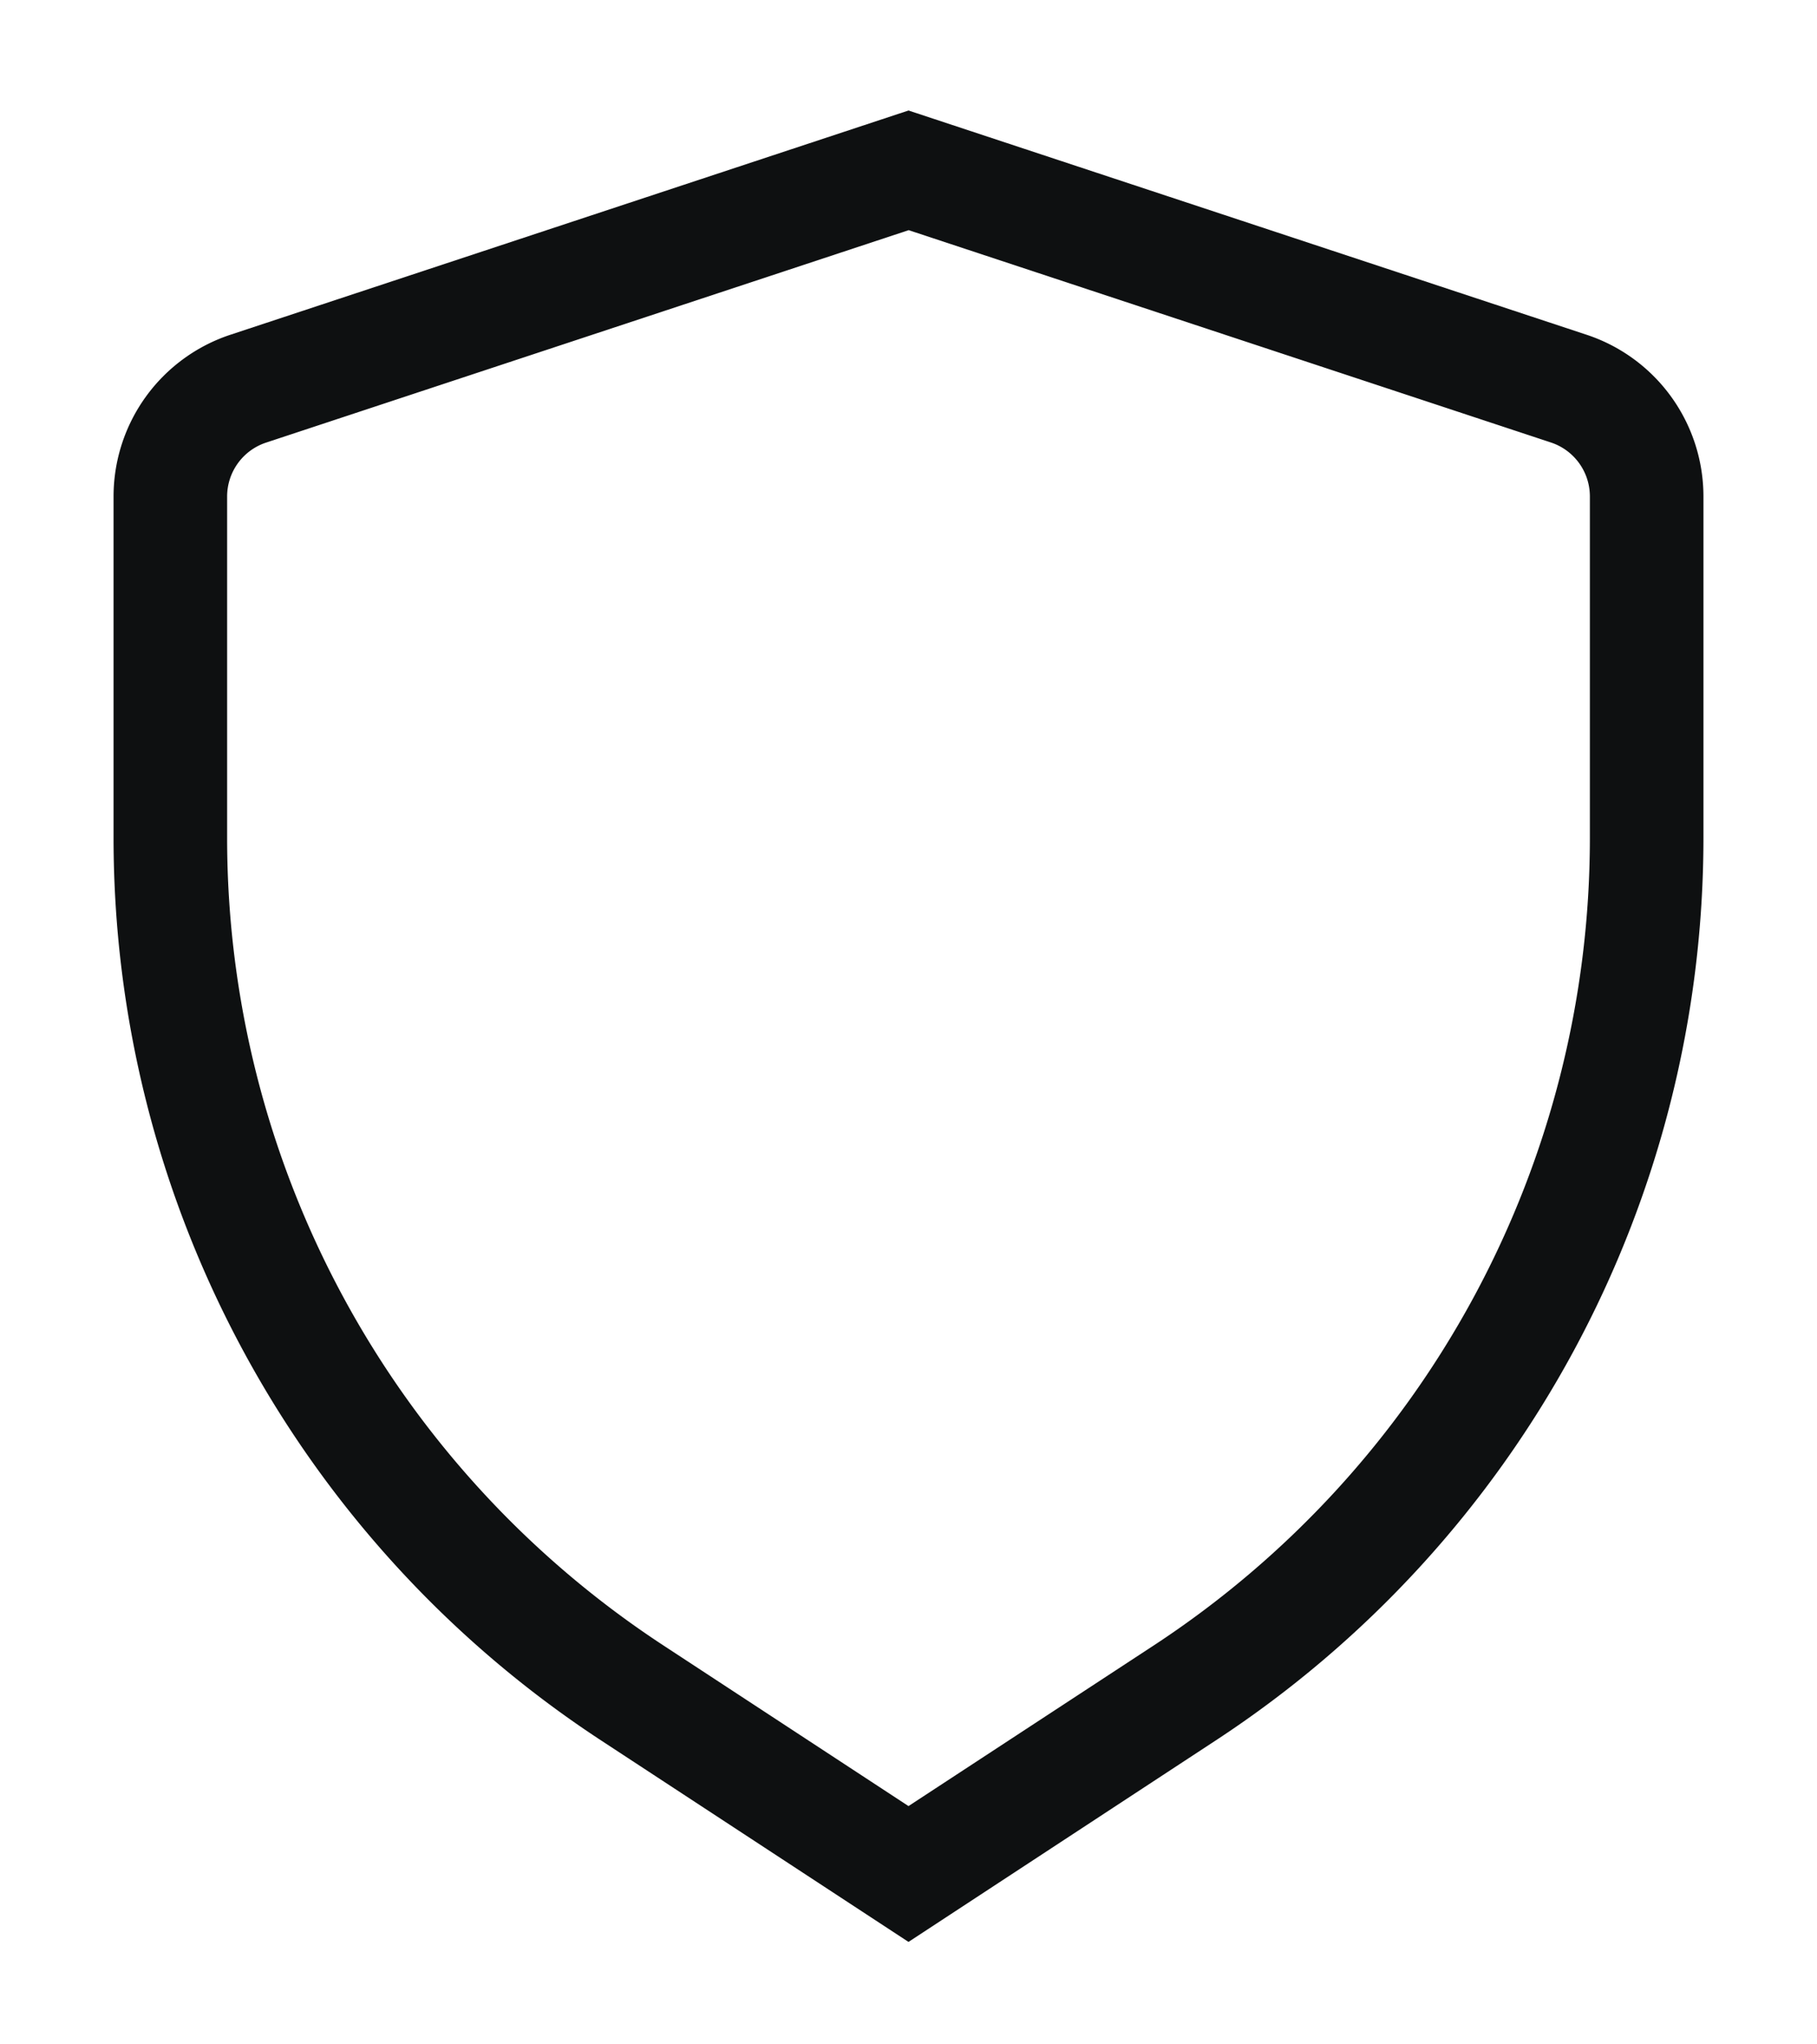 <svg xmlns="http://www.w3.org/2000/svg" height="18" fill="none" viewBox="0 0 16 18"><path fill="#0E1011" fill-rule="evenodd" d="m8 .973 5.97 1.974A1.5 1.5 0 0 1 15 4.37v3.007a9.5 9.5 0 0 1-4.293 7.946L8 17.098l-2.707-1.774A9.5 9.5 0 0 1 1 7.378V4.371a1.5 1.5 0 0 1 1.03-1.424L8 .973Zm0 1.054-5.657 1.87A.5.5 0 0 0 2 4.37v3.007a8.5 8.5 0 0 0 3.841 7.11L8 15.902l2.159-1.414A8.5 8.5 0 0 0 14 7.378V4.371a.5.5 0 0 0-.343-.475L8 2.026Z" clip-rule="evenodd"/></svg>